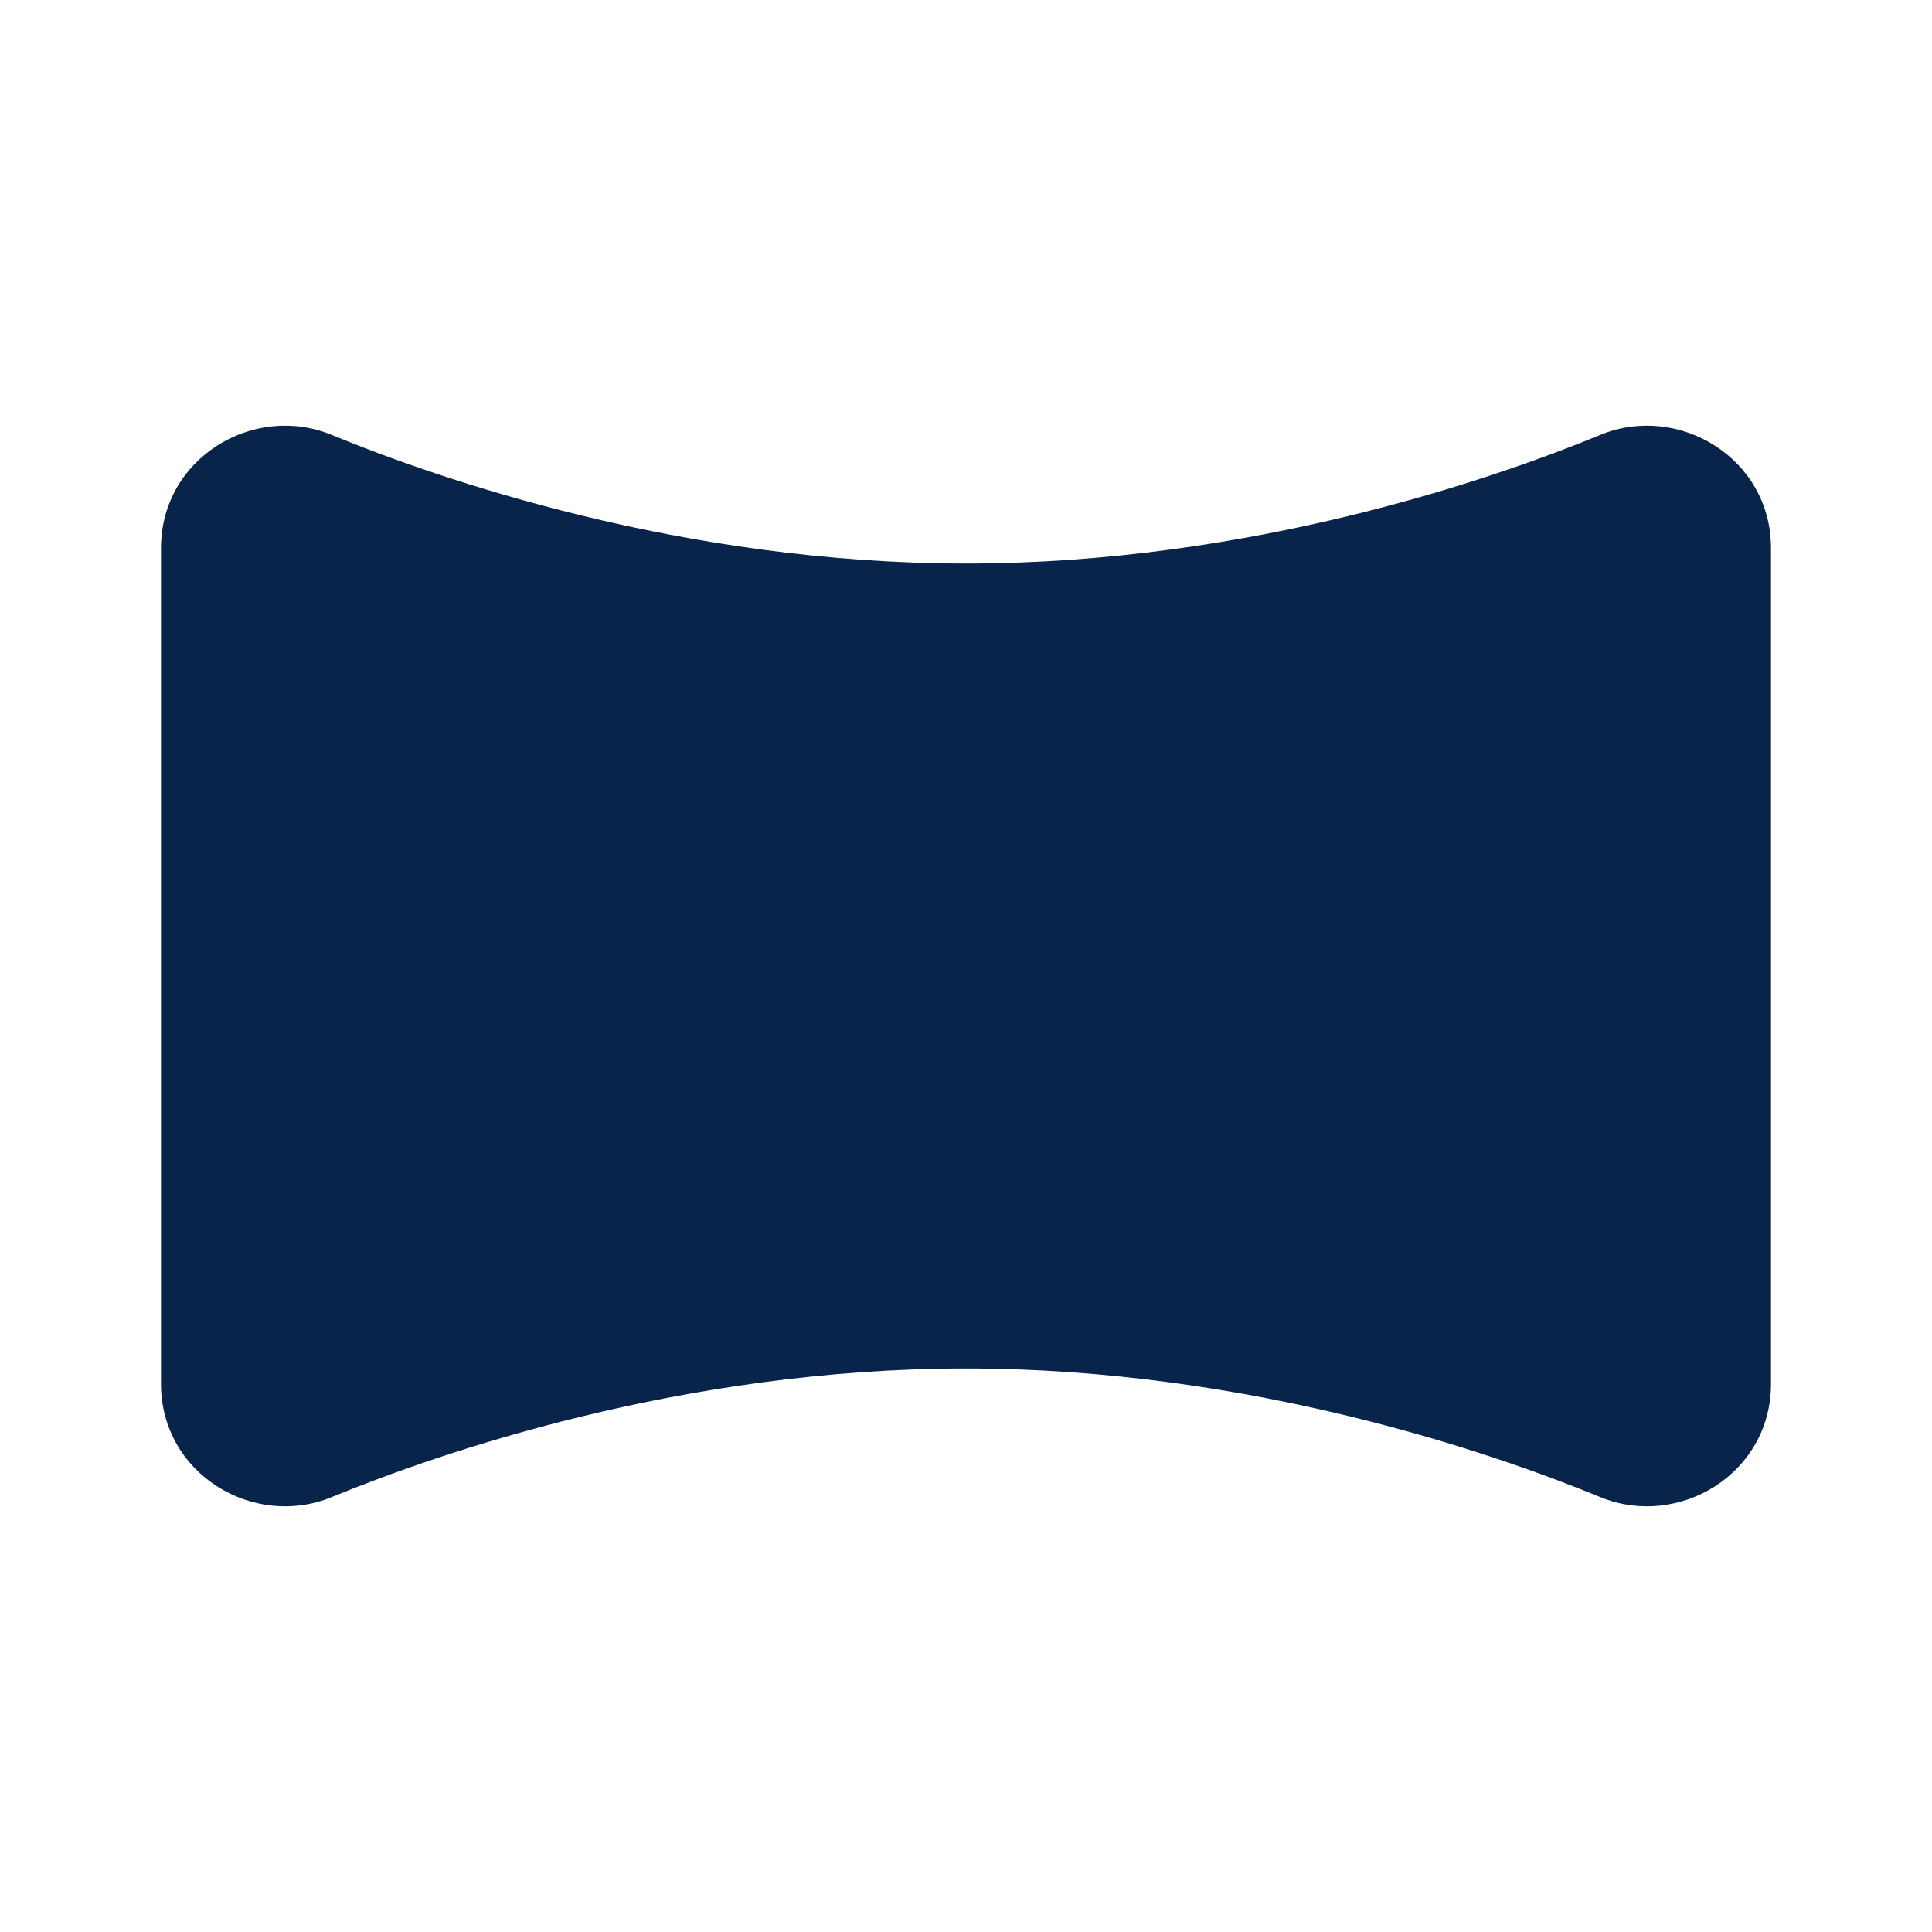 <?xml version="1.0" encoding="UTF-8"?>
<svg width="24px" height="24px" viewBox="0 0 24 24" version="1.1" xmlns="http://www.w3.org/2000/svg" xmlns:xlink="http://www.w3.org/1999/xlink">
    <title>panoramas_fill</title>
    <g id="Icon" stroke="none" stroke-width="1" fill="none" fill-rule="evenodd">
        <g id="Device" transform="translate(-432, -432)">
            <g id="panoramas_fill" transform="translate(432, 432)">
                <path d="M24,0 L24,24 L0,24 L0,0 L24,0 Z M12.594,23.258 L12.582,23.259 L12.511,23.295 L12.492,23.299 L12.477,23.295 L12.406,23.259 C12.396,23.256 12.387,23.259 12.382,23.265 L12.378,23.276 L12.361,23.703 L12.366,23.724 L12.377,23.736 L12.48,23.81 L12.495,23.814 L12.507,23.81 L12.611,23.736 L12.623,23.72 L12.627,23.703 L12.61,23.276 C12.608,23.266 12.601,23.259 12.594,23.258 Z M12.858,23.145 L12.845,23.147 L12.66,23.24 L12.65,23.25 L12.647,23.261 L12.665,23.691 L12.67,23.703 L12.678,23.71 L12.879,23.803 C12.891,23.807 12.902,23.803 12.908,23.795 L12.912,23.781 L12.878,23.166 C12.875,23.155 12.867,23.147 12.858,23.145 Z M12.143,23.147 C12.133,23.142 12.122,23.145 12.116,23.153 L12.11,23.166 L12.076,23.781 C12.075,23.793 12.083,23.802 12.093,23.805 L12.108,23.803 L12.309,23.71 L12.319,23.702 L12.322,23.691 L12.34,23.261 L12.337,23.248 L12.328,23.24 L12.143,23.147 Z" id="MingCute" fill-rule="nonzero"></path>
                <path d="M2,6.809 C2,5.689 3.151,5.004 4.119,5.402 C5.437,5.945 8.465,7 12,7 C15.535,7 18.563,5.945 19.881,5.402 C20.849,5.004 22,5.689 22,6.809 L22,17.191 C22,18.311 20.849,18.996 19.881,18.598 C18.563,18.056 15.535,17 12,17 C8.465,17 5.437,18.056 4.119,18.598 C3.151,18.996 2,18.311 2,17.191 L2,6.809 Z" id="路径" fill="#09244B"></path>
            </g>
        </g>
    </g>
</svg>